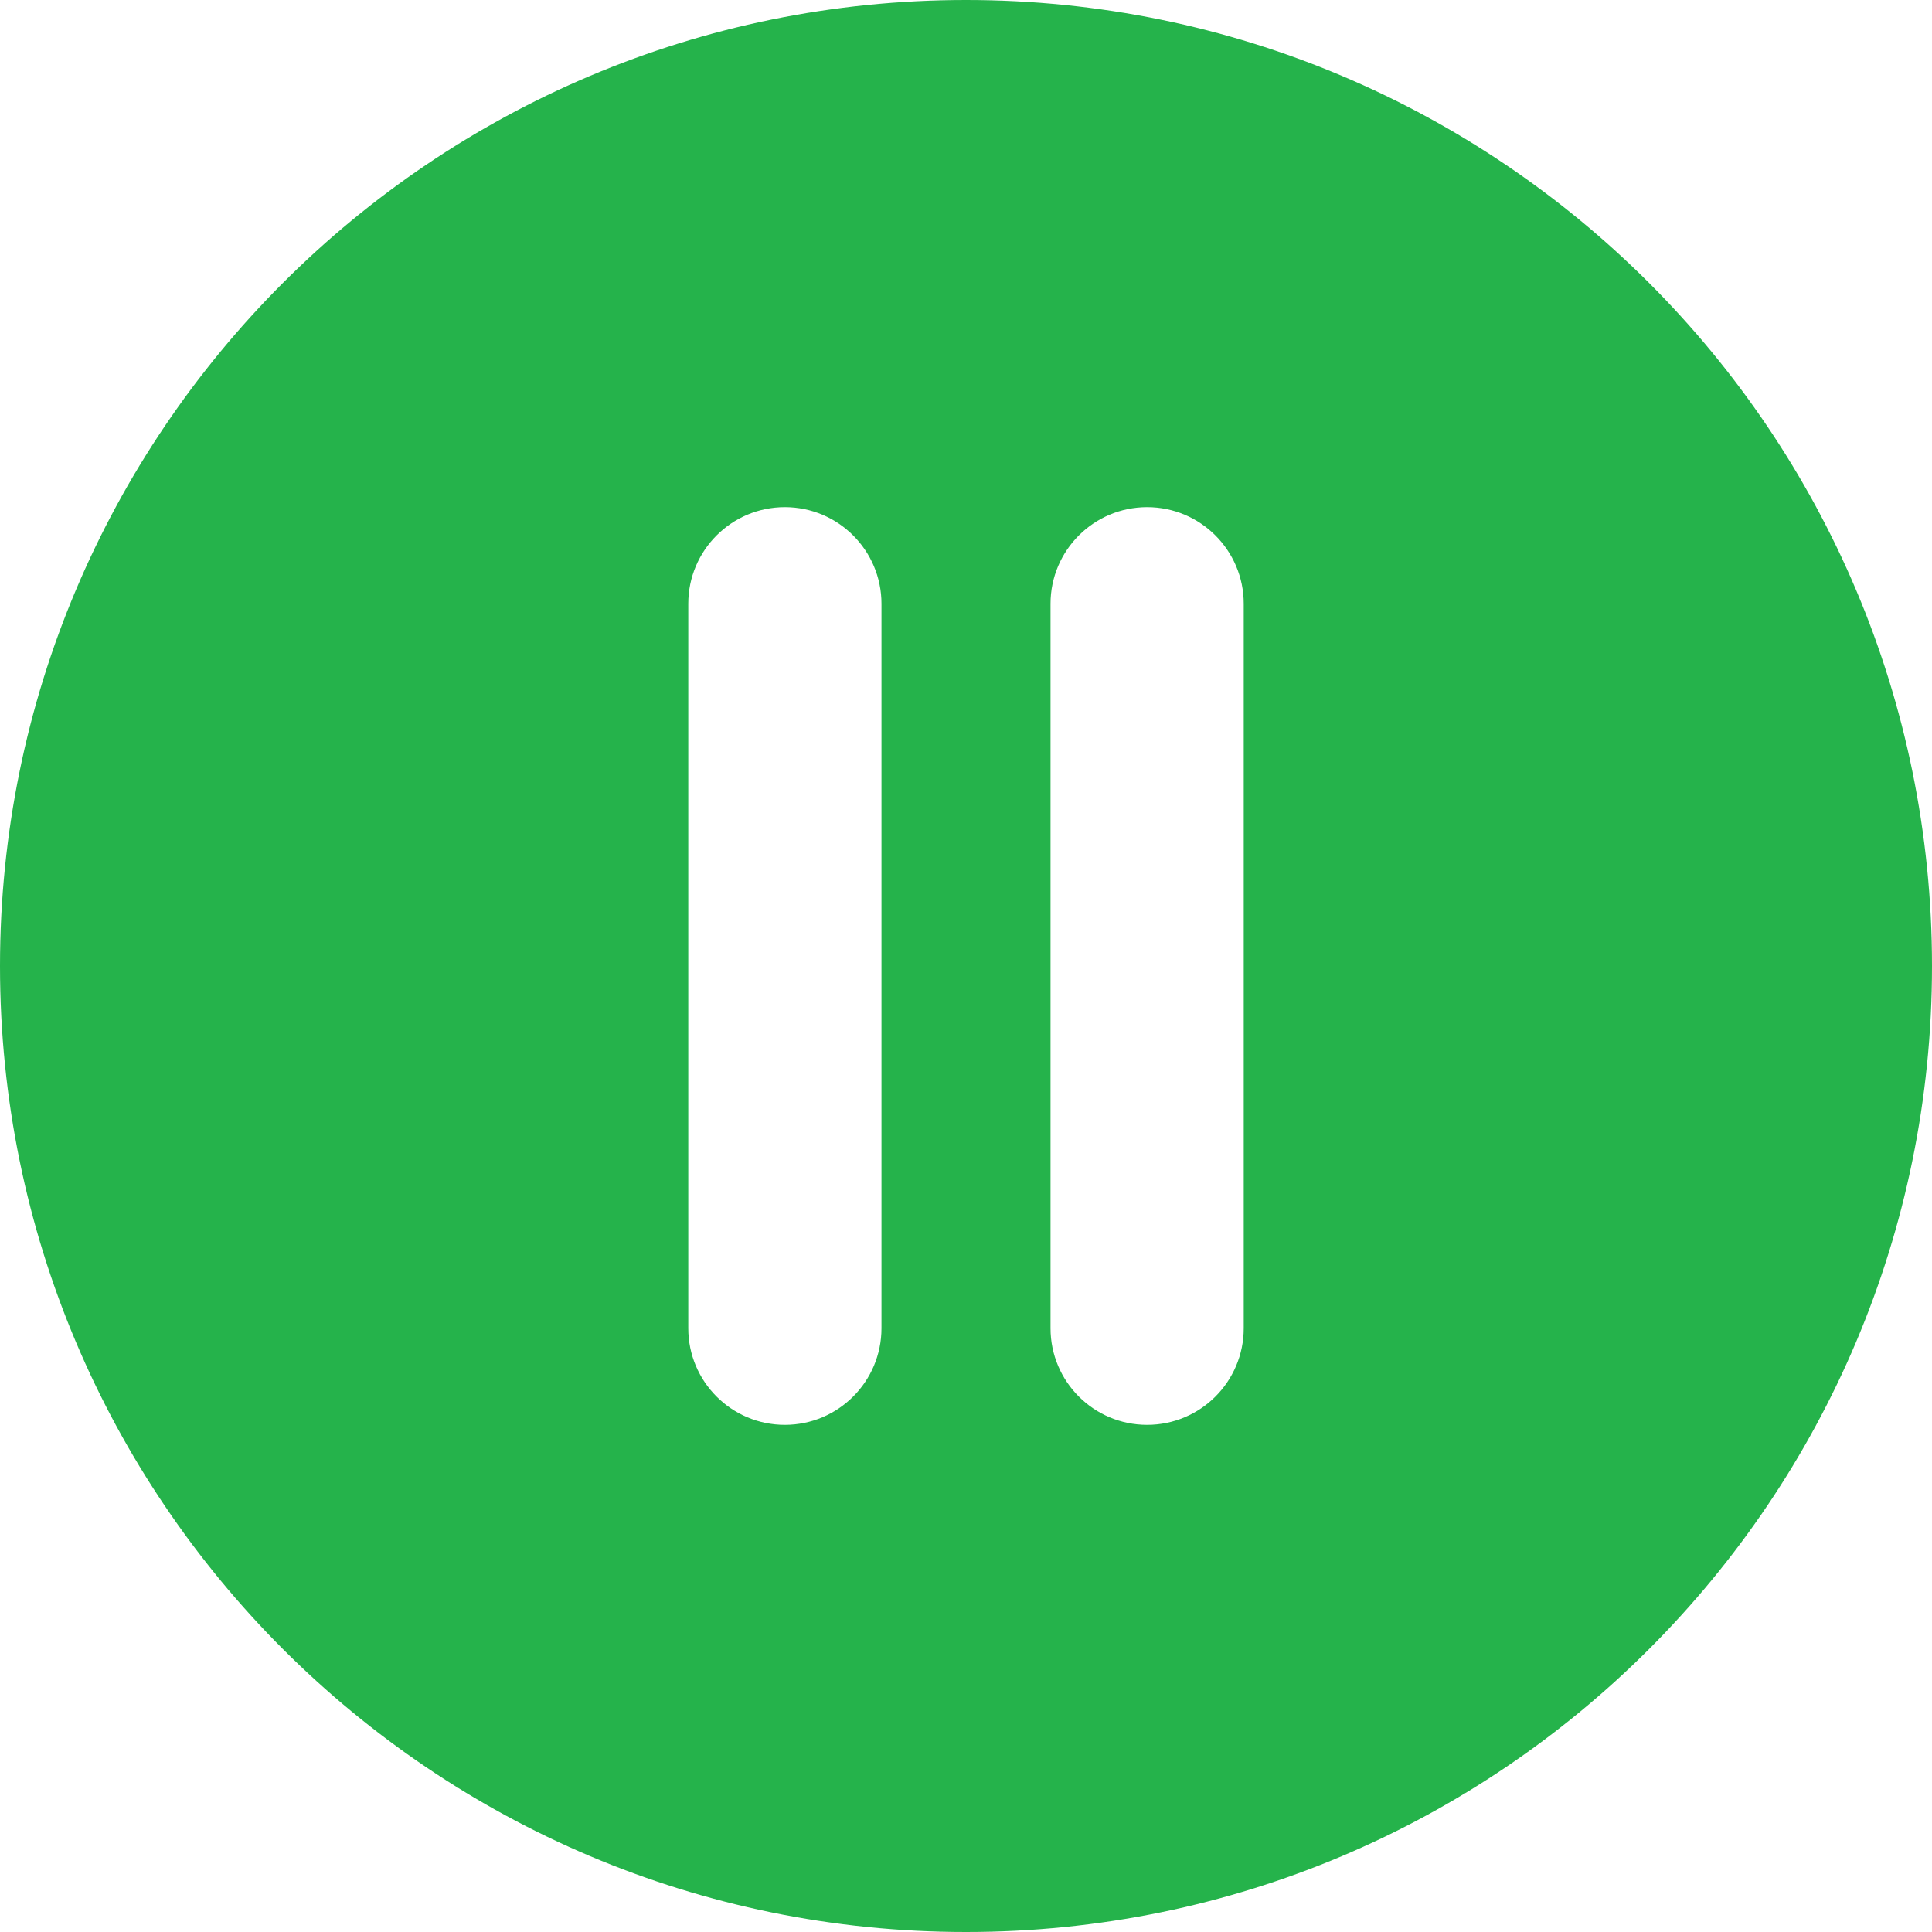 <?xml version="1.0" encoding="utf-8"?>
<!-- Generator: Adobe Illustrator 16.0.0, SVG Export Plug-In . SVG Version: 6.00 Build 0)  -->
<!DOCTYPE svg PUBLIC "-//W3C//DTD SVG 1.1//EN" "http://www.w3.org/Graphics/SVG/1.1/DTD/svg11.dtd">
<svg version="1.1" id="Layer_1" xmlns="http://www.w3.org/2000/svg" xmlns:xlink="http://www.w3.org/1999/xlink" x="0px" y="0px"
	 width="80px" height="80px" viewBox="0 0 80 80" enable-background="new 0 0 80 80" xml:space="preserve">
<path fill="#25B34B" d="M40,0C17.908,0,0,17.908,0,40s17.908,40,40,40s40-17.908,40-40S62.092,0,40,0z M36.5,55c0,2.209-1.791,4-4,4
	s-4-1.791-4-4V25c0-2.209,1.791-4,4-4s4,1.791,4,4V55z M51.5,55c0,2.209-1.791,4-4,4s-4-1.791-4-4V25c0-2.209,1.791-4,4-4
	s4,1.791,4,4V55z"/>
</svg>
